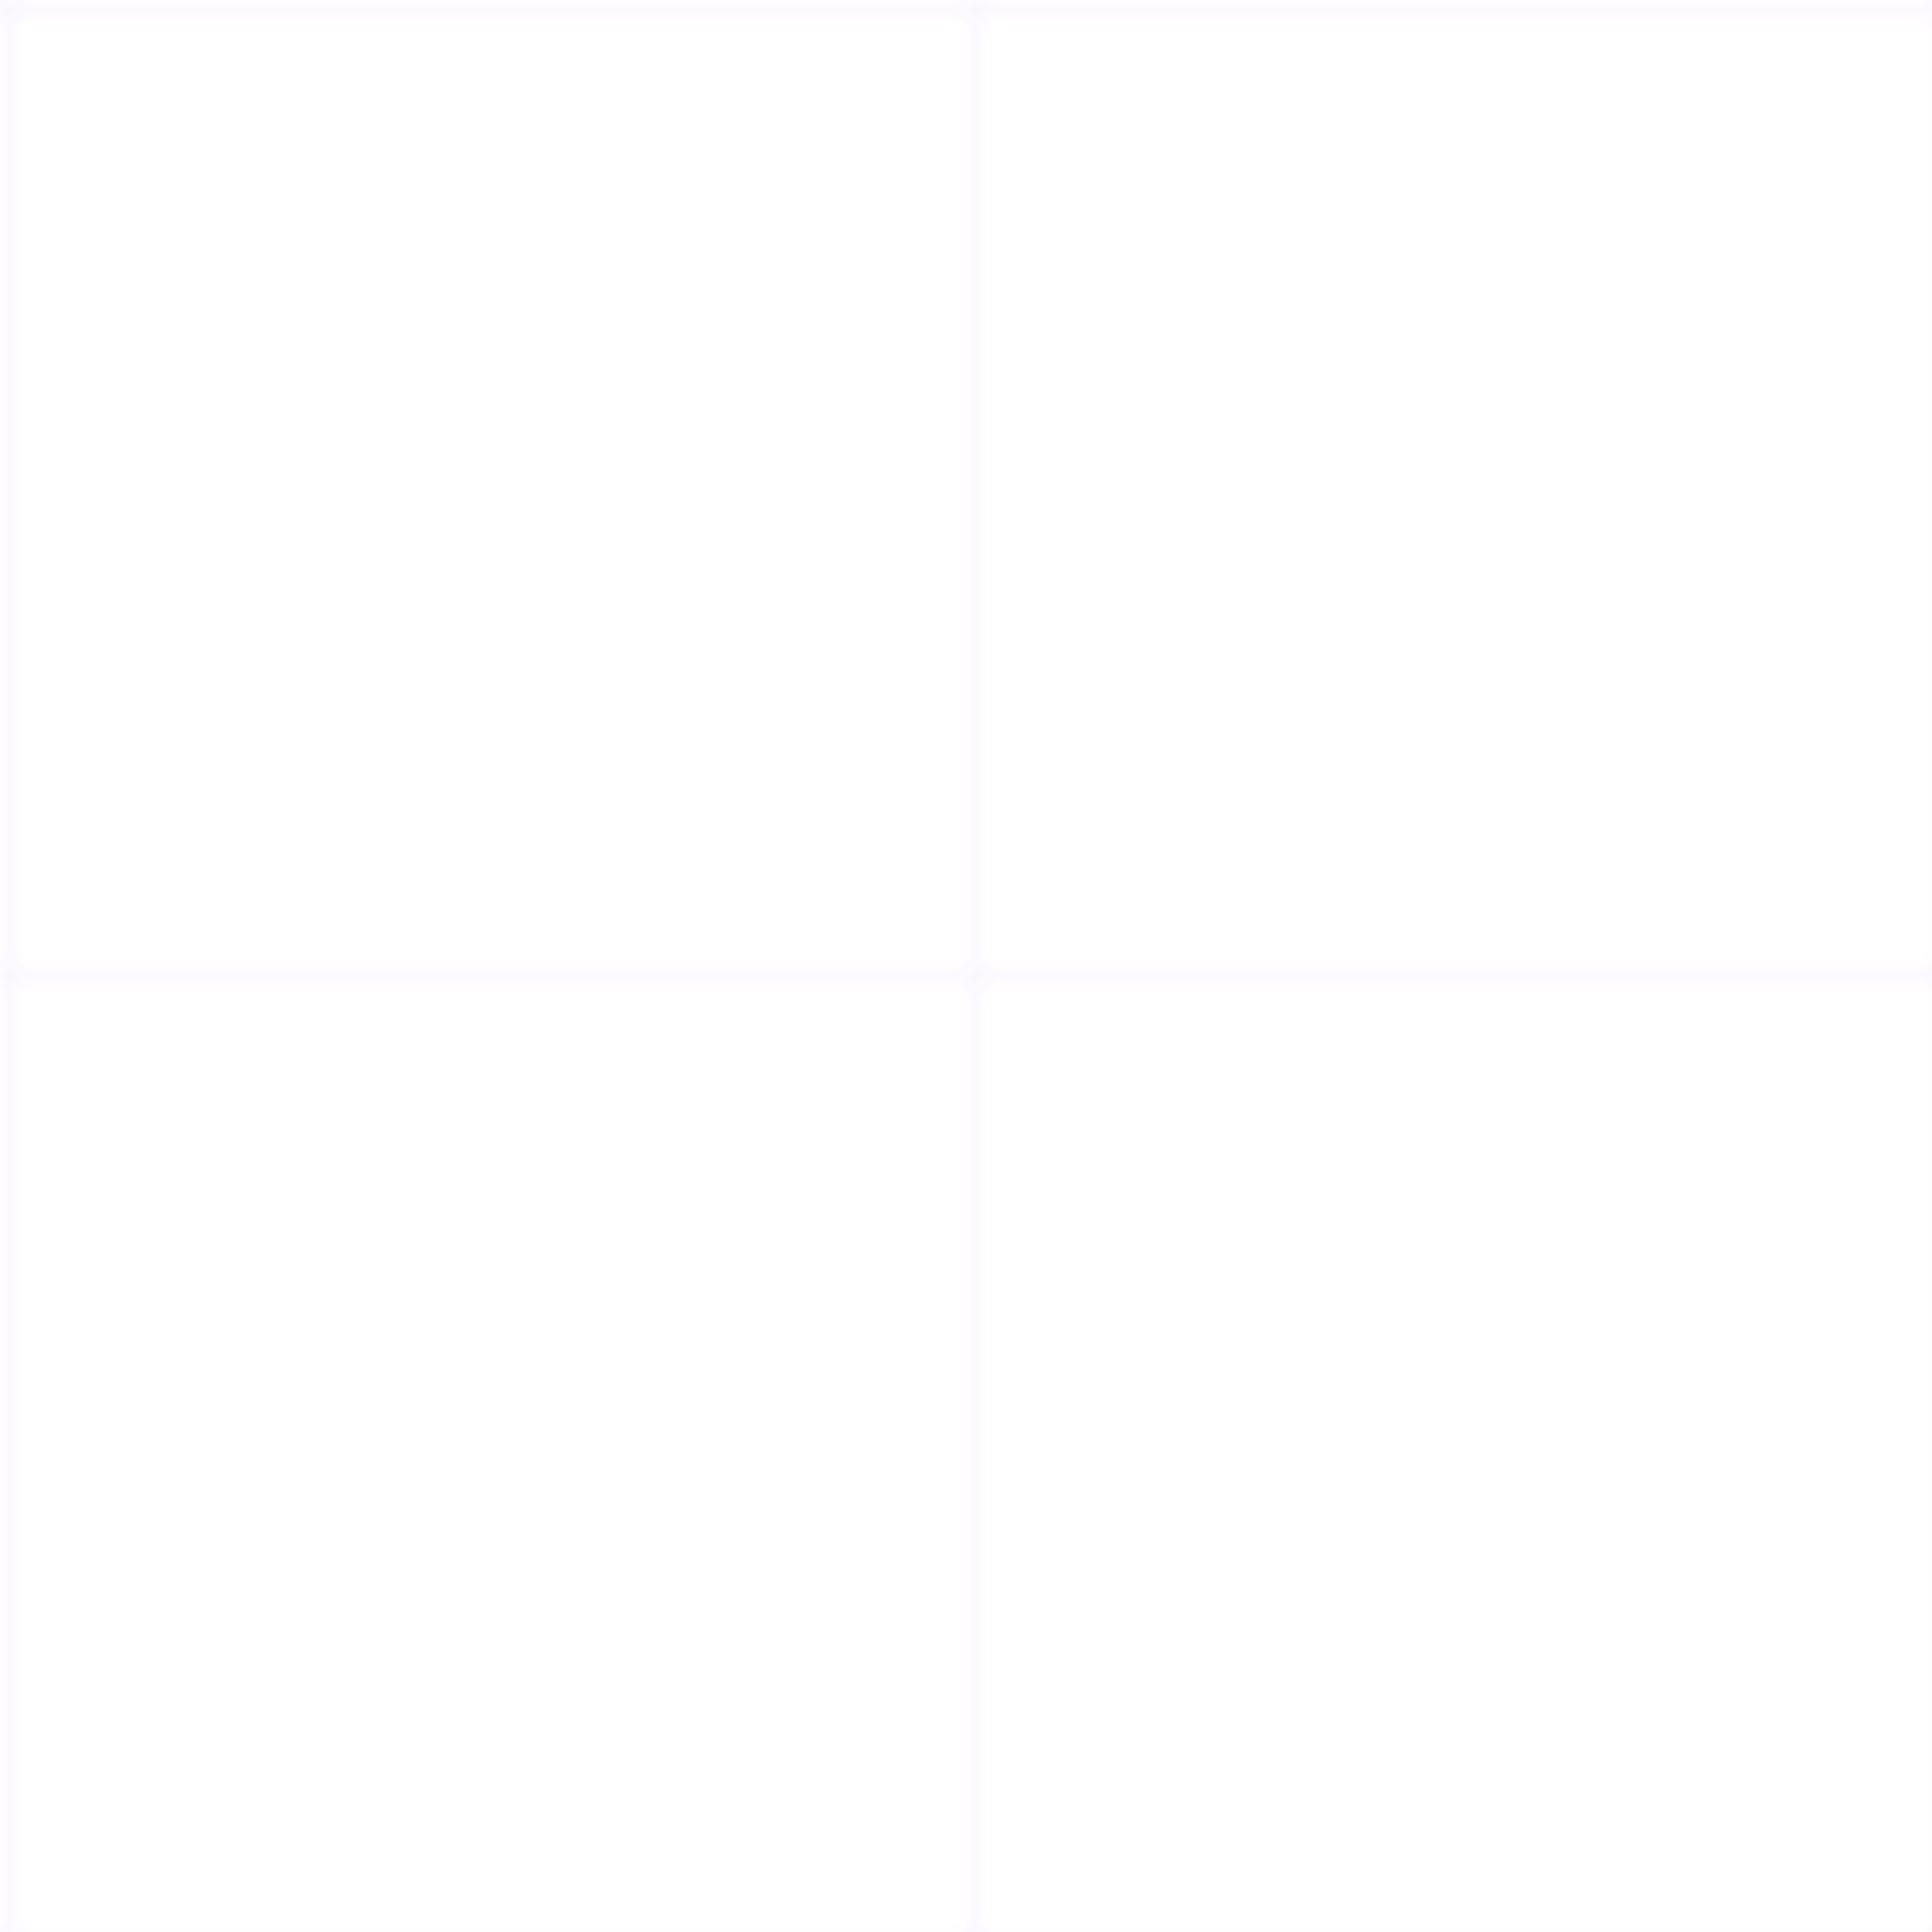 <svg width="100" height="100" xmlns="http://www.w3.org/2000/svg">
  <defs>
    <pattern id="grid" width="50" height="50" patternUnits="userSpaceOnUse">
      <path d="M 50 0 L 0 0 0 50" fill="none" stroke="rgba(138, 43, 226, 0.1)" stroke-width="0.5"/>
    </pattern>
  </defs>
  <rect width="100%" height="100%" fill="url(#grid)" />
</svg> 